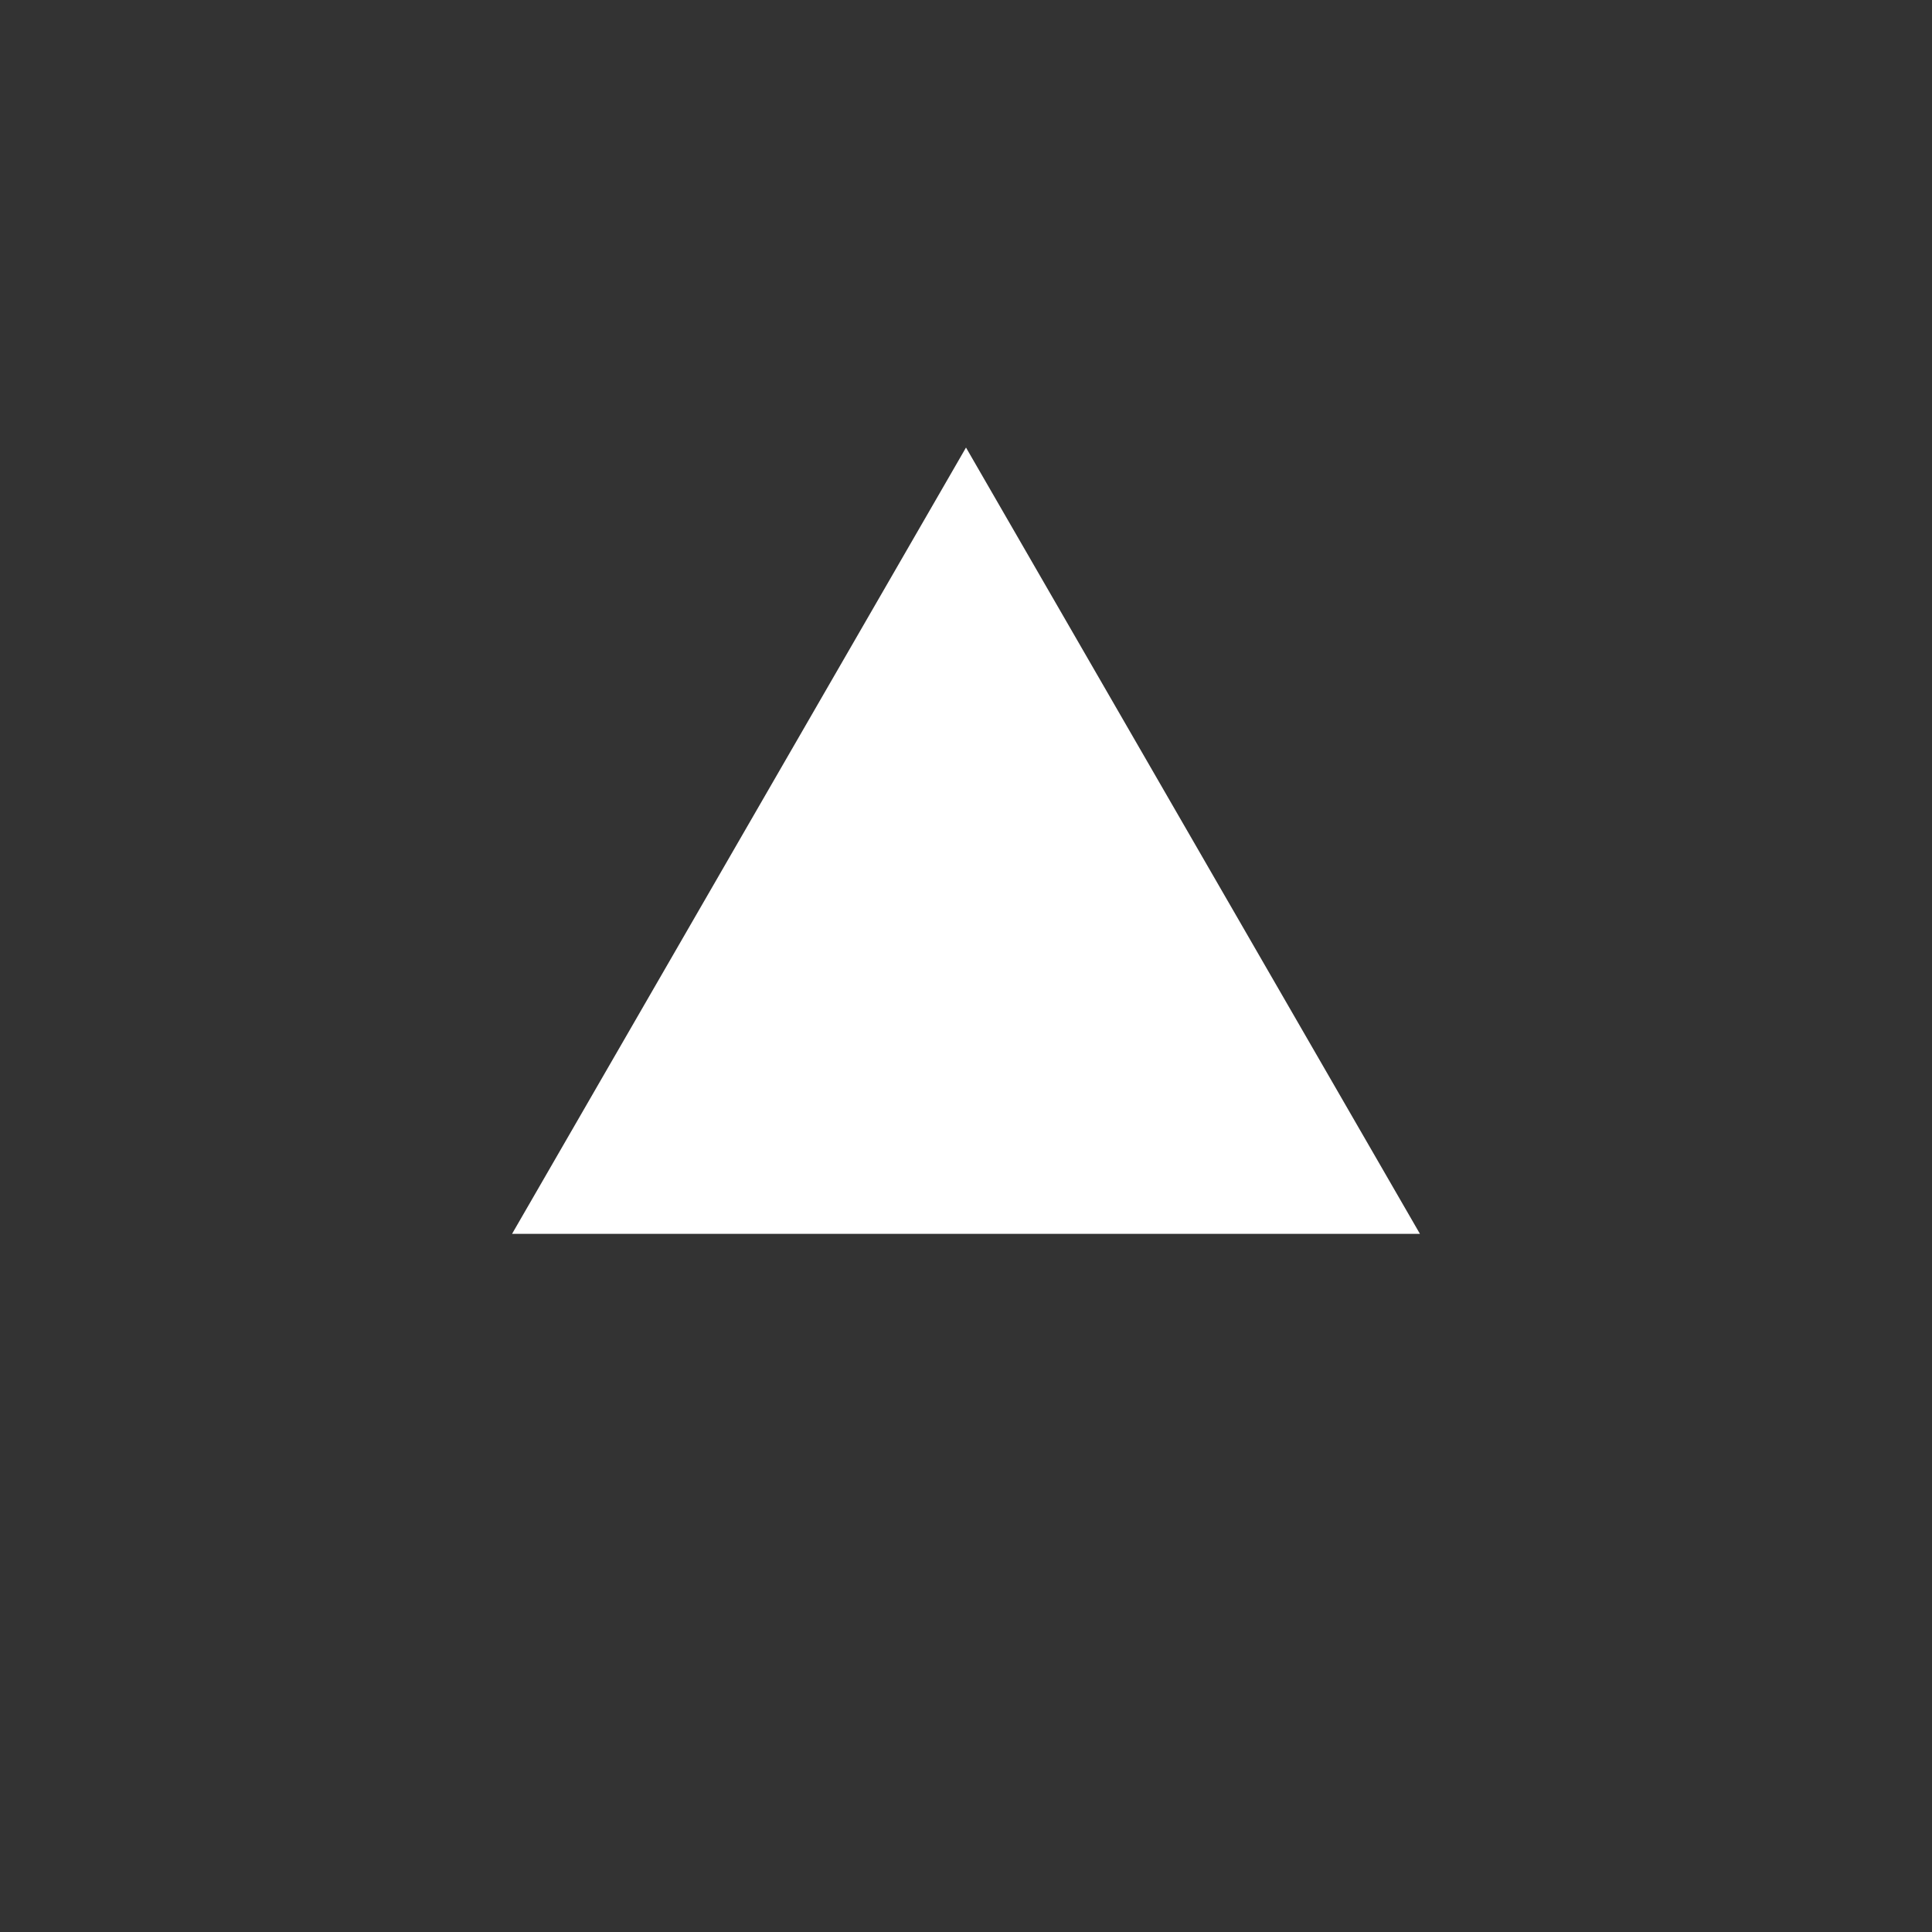 <svg xmlns="http://www.w3.org/2000/svg" viewBox="0 0 266 266">
  <rect x="0" y="0" width="266" height="266" fill="#333333" stroke="none"/>
  <defs>
    <style>
      .cls-1 {
        fill: none;
      }

      .cls-2 {
        fill: #fff;
      }
    </style>
  </defs>
  <g id="transparent">
    <g>
      <path class="cls-1" d="M261,133A128,128,0,1,1,133,5,128,128,0,0,1,261,133"/>
      <polygon class="cls-2" points="133 169.88 70.5 169.88 101.75 115.75 133 61.62 164.25 115.75 195.5 169.88 133 169.88"/>
    </g>
  </g>
</svg>
